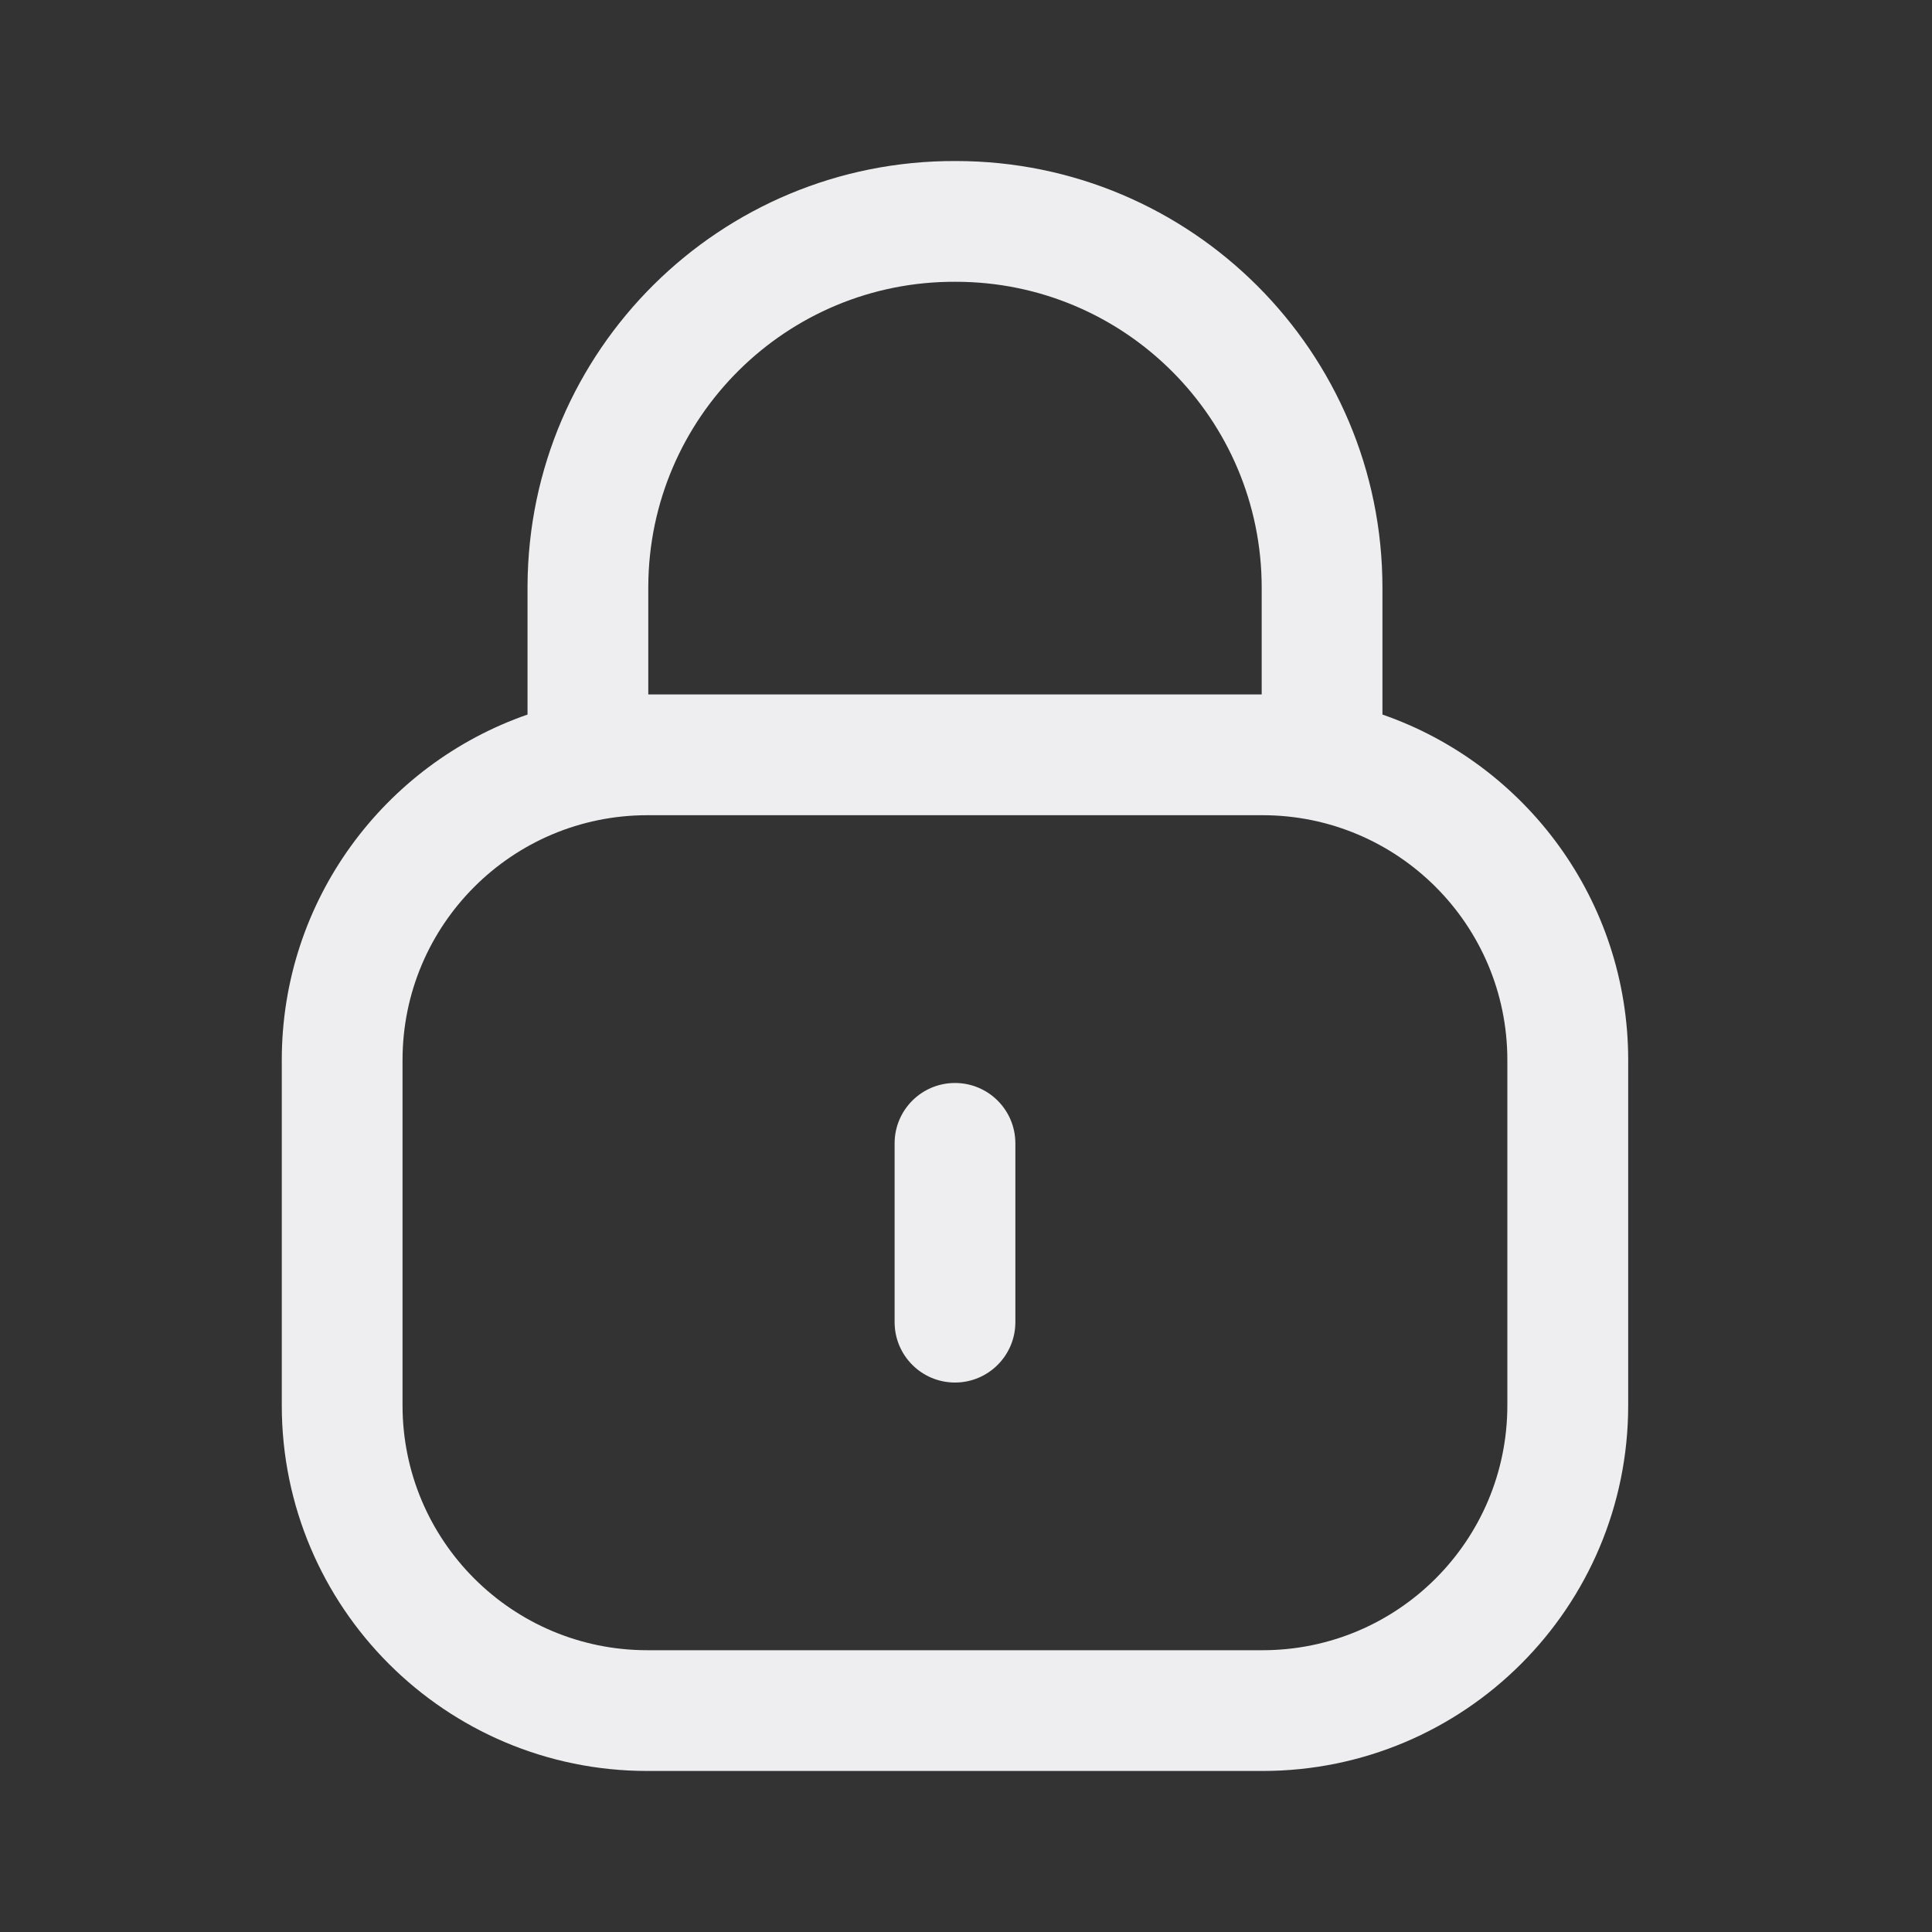 <svg width="20" height="20" viewBox="0 0 20 20" fill="none" xmlns="http://www.w3.org/2000/svg">
<rect x="0" y="0" width="20" height="20" fill="#333333" stroke="none"/>
<g id="&#230;&#155;&#191;&#230;&#141;&#162;">
<g id="Outlined">
<path d="M10.511 11.836C10.511 11.49 10.231 11.211 9.886 11.211C9.541 11.211 9.261 11.49 9.261 11.836V13.687C9.261 14.032 9.541 14.312 9.886 14.312C10.231 14.312 10.511 14.032 10.511 13.687V11.836Z" fill="#EEEEF0"/>
<path fill-rule="evenodd" clip-rule="evenodd" d="M5.461 6.065C5.471 3.625 7.456 1.657 9.895 1.667C12.334 1.667 14.311 3.645 14.311 6.084V7.397C15.792 7.911 16.855 9.318 16.855 10.974V14.548C16.855 16.639 15.16 18.333 13.069 18.333H6.702C4.612 18.333 2.917 16.639 2.917 14.548V10.974C2.917 9.318 3.98 7.911 5.461 7.397V6.067L5.461 6.065ZM13.061 6.084V7.189H6.711V6.069C6.719 4.32 8.143 2.909 9.891 2.917L9.894 2.917C11.643 2.917 13.061 4.335 13.061 6.084ZM6.702 8.439C5.302 8.439 4.167 9.573 4.167 10.974V14.548C4.167 15.949 5.302 17.083 6.702 17.083H13.069C14.469 17.083 15.604 15.949 15.604 14.548V10.974C15.604 9.573 14.469 8.439 13.069 8.439H6.702Z" fill="#EEEEF0"/>
</g>
</g>
</svg>
